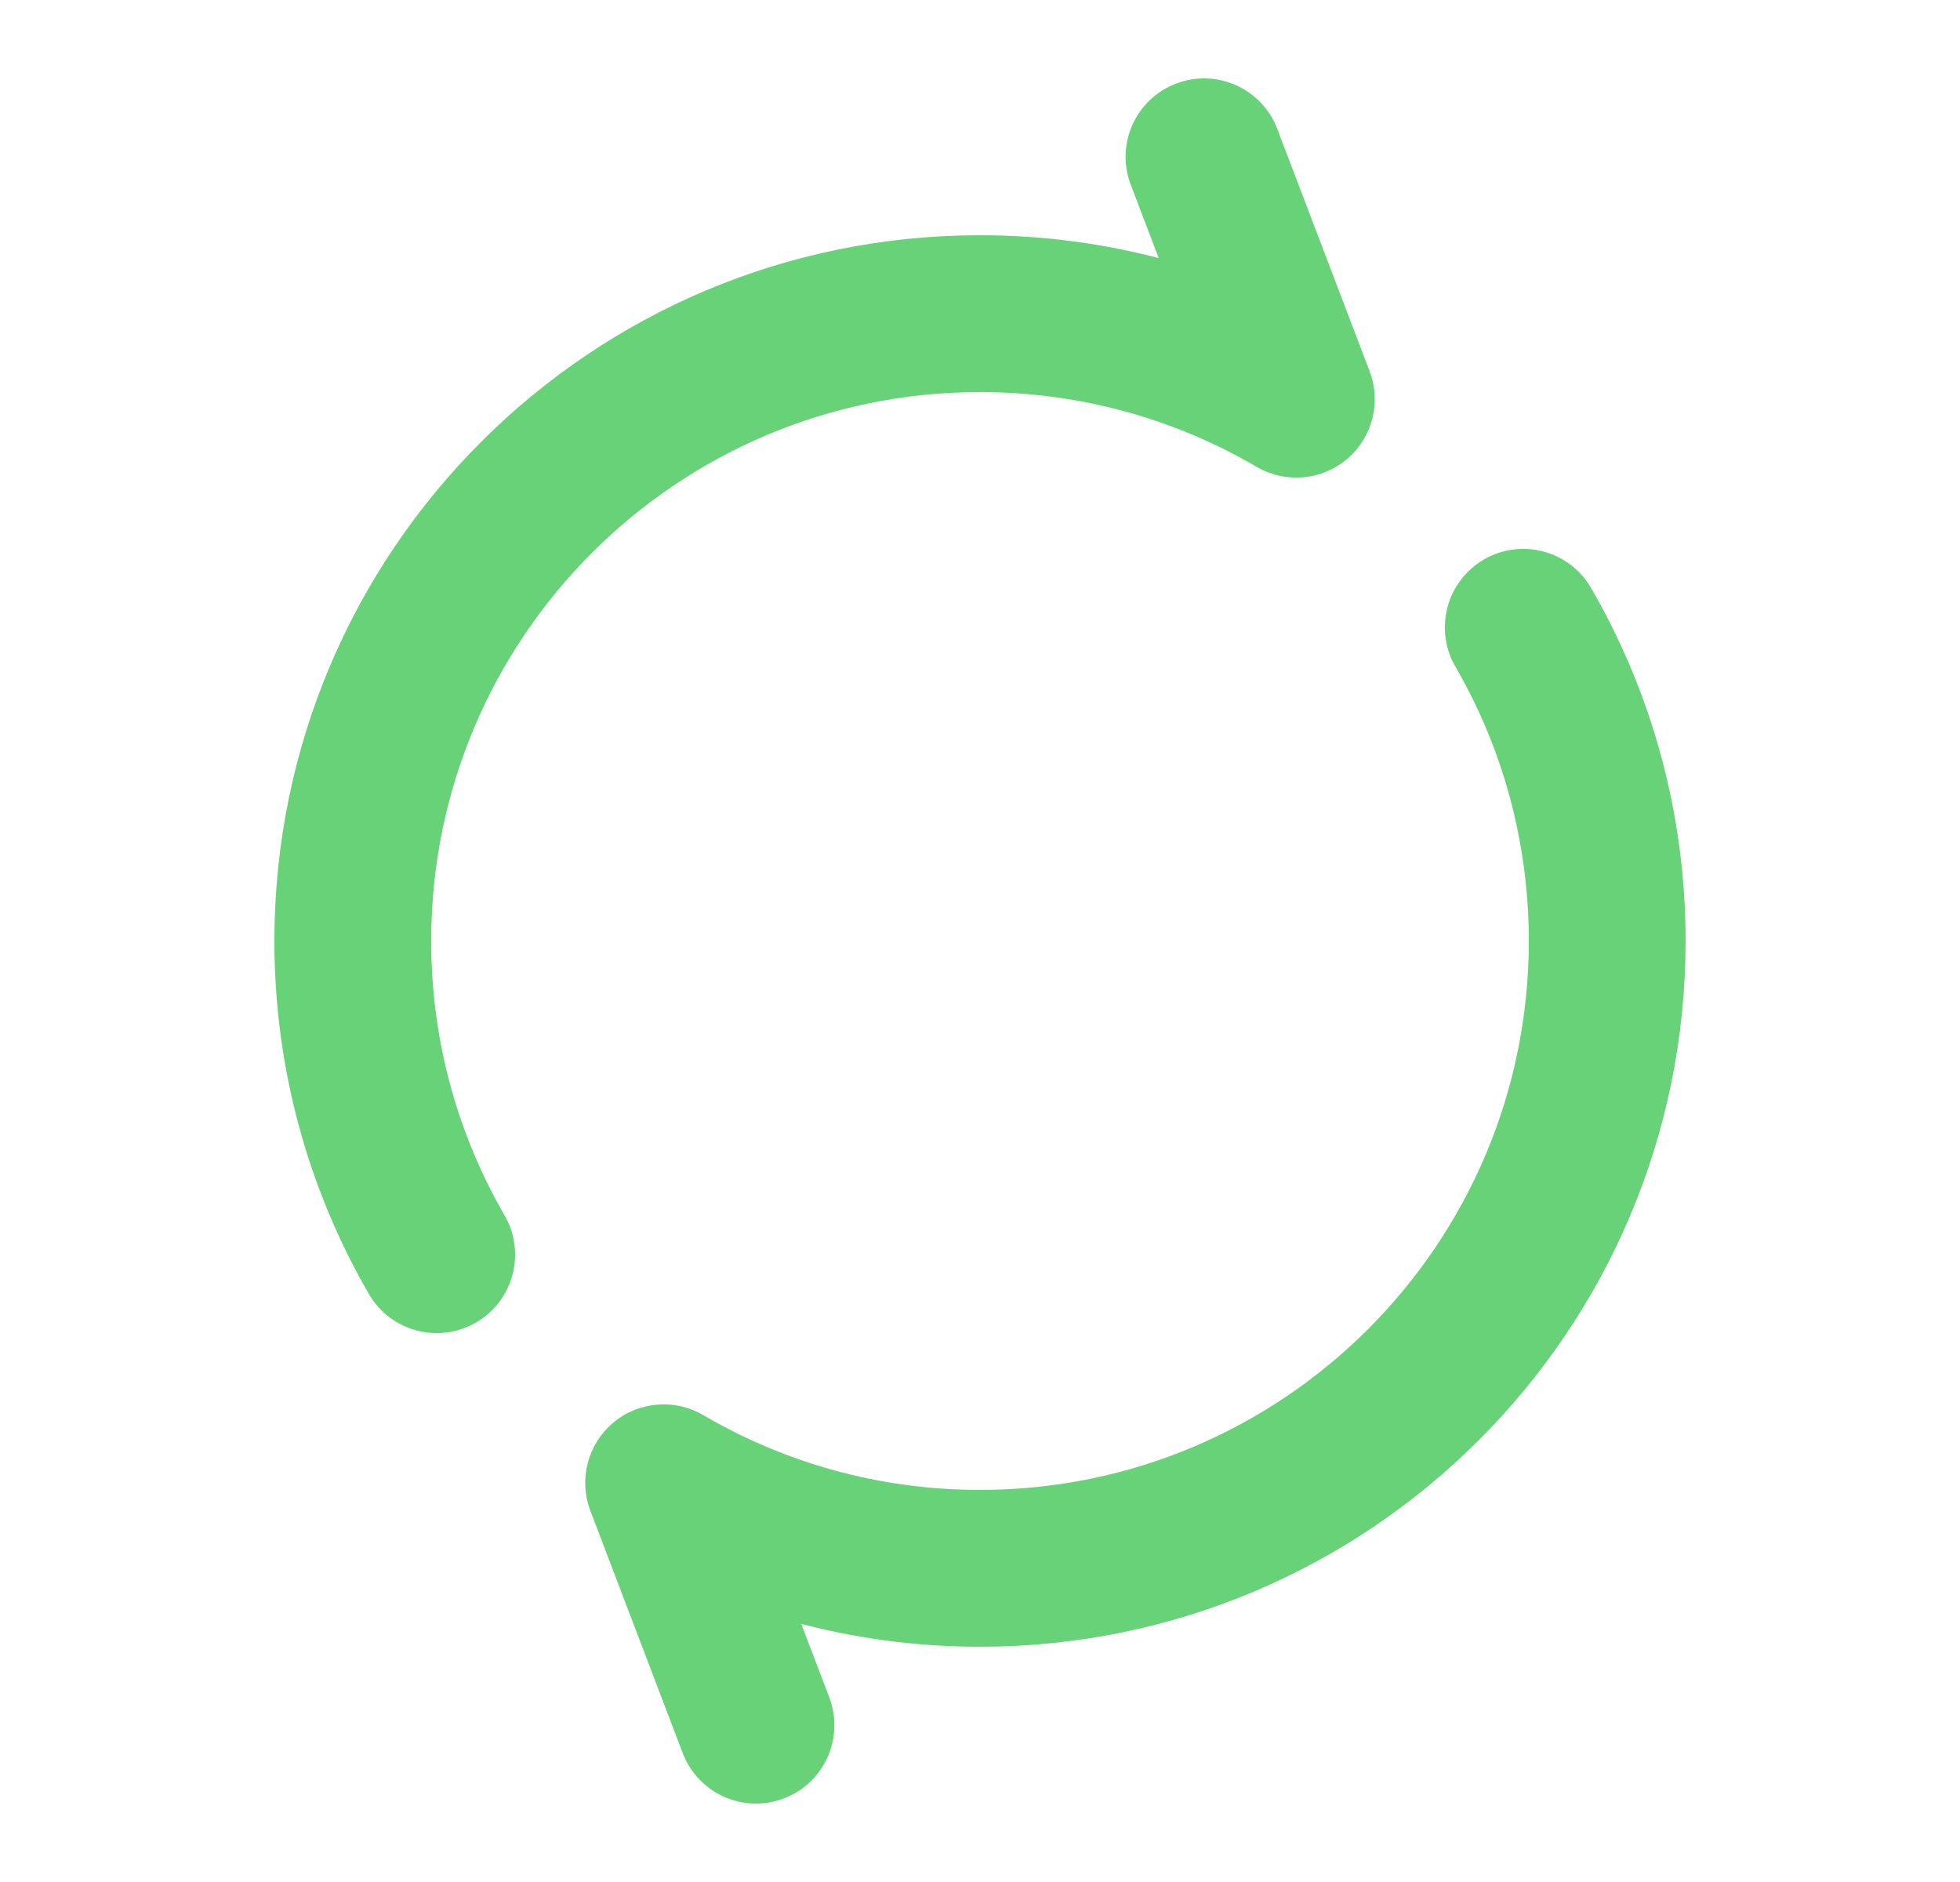 <svg width="25" height="24" viewBox="0 0 25 24" fill="none" xmlns="http://www.w3.org/2000/svg">
<path d="M16.292 1.644C16.095 1.128 15.517 0.869 15.001 1.066C14.485 1.262 14.226 1.84 14.423 2.356L16.292 1.644ZM8.708 22.356C8.905 22.872 9.483 23.131 9.999 22.934C10.515 22.738 10.774 22.16 10.577 21.644L8.708 22.356ZM16.535 5.091L16.03 5.954C16.396 6.168 16.858 6.128 17.181 5.854C17.505 5.58 17.621 5.131 17.47 4.735L16.535 5.091ZM8.465 18.909L8.97 18.046C8.604 17.832 8.142 17.872 7.818 18.146C7.495 18.42 7.379 18.869 7.53 19.265L8.465 18.909ZM4.705 16.501C4.981 16.979 5.593 17.142 6.071 16.866C6.549 16.589 6.712 15.977 6.436 15.499L4.705 16.501ZM20.295 7.499C20.019 7.021 19.407 6.858 18.929 7.134C18.451 7.411 18.288 8.023 18.564 8.501L20.295 7.499ZM19.5 12C19.5 15.866 16.366 19 12.5 19V21C17.471 21 21.5 16.971 21.5 12H19.5ZM5.5 12C5.5 8.134 8.634 5 12.5 5V3C7.529 3 3.5 7.029 3.5 12H5.5ZM12.5 5C13.789 5 14.995 5.348 16.03 5.954L17.04 4.228C15.707 3.447 14.154 3 12.5 3V5ZM17.47 4.735L16.292 1.644L14.423 2.356L15.601 5.447L17.47 4.735ZM12.5 19C11.211 19 10.005 18.652 8.97 18.046L7.96 19.772C9.293 20.553 10.846 21 12.5 21V19ZM7.53 19.265L8.708 22.356L10.577 21.644L9.399 18.553L7.53 19.265ZM6.436 15.499C5.841 14.471 5.5 13.277 5.5 12H3.5C3.5 13.638 3.938 15.176 4.705 16.501L6.436 15.499ZM18.564 8.501C19.159 9.529 19.5 10.723 19.5 12H21.5C21.5 10.362 21.062 8.824 20.295 7.499L18.564 8.501Z" fill="#67D278"/>
</svg>
